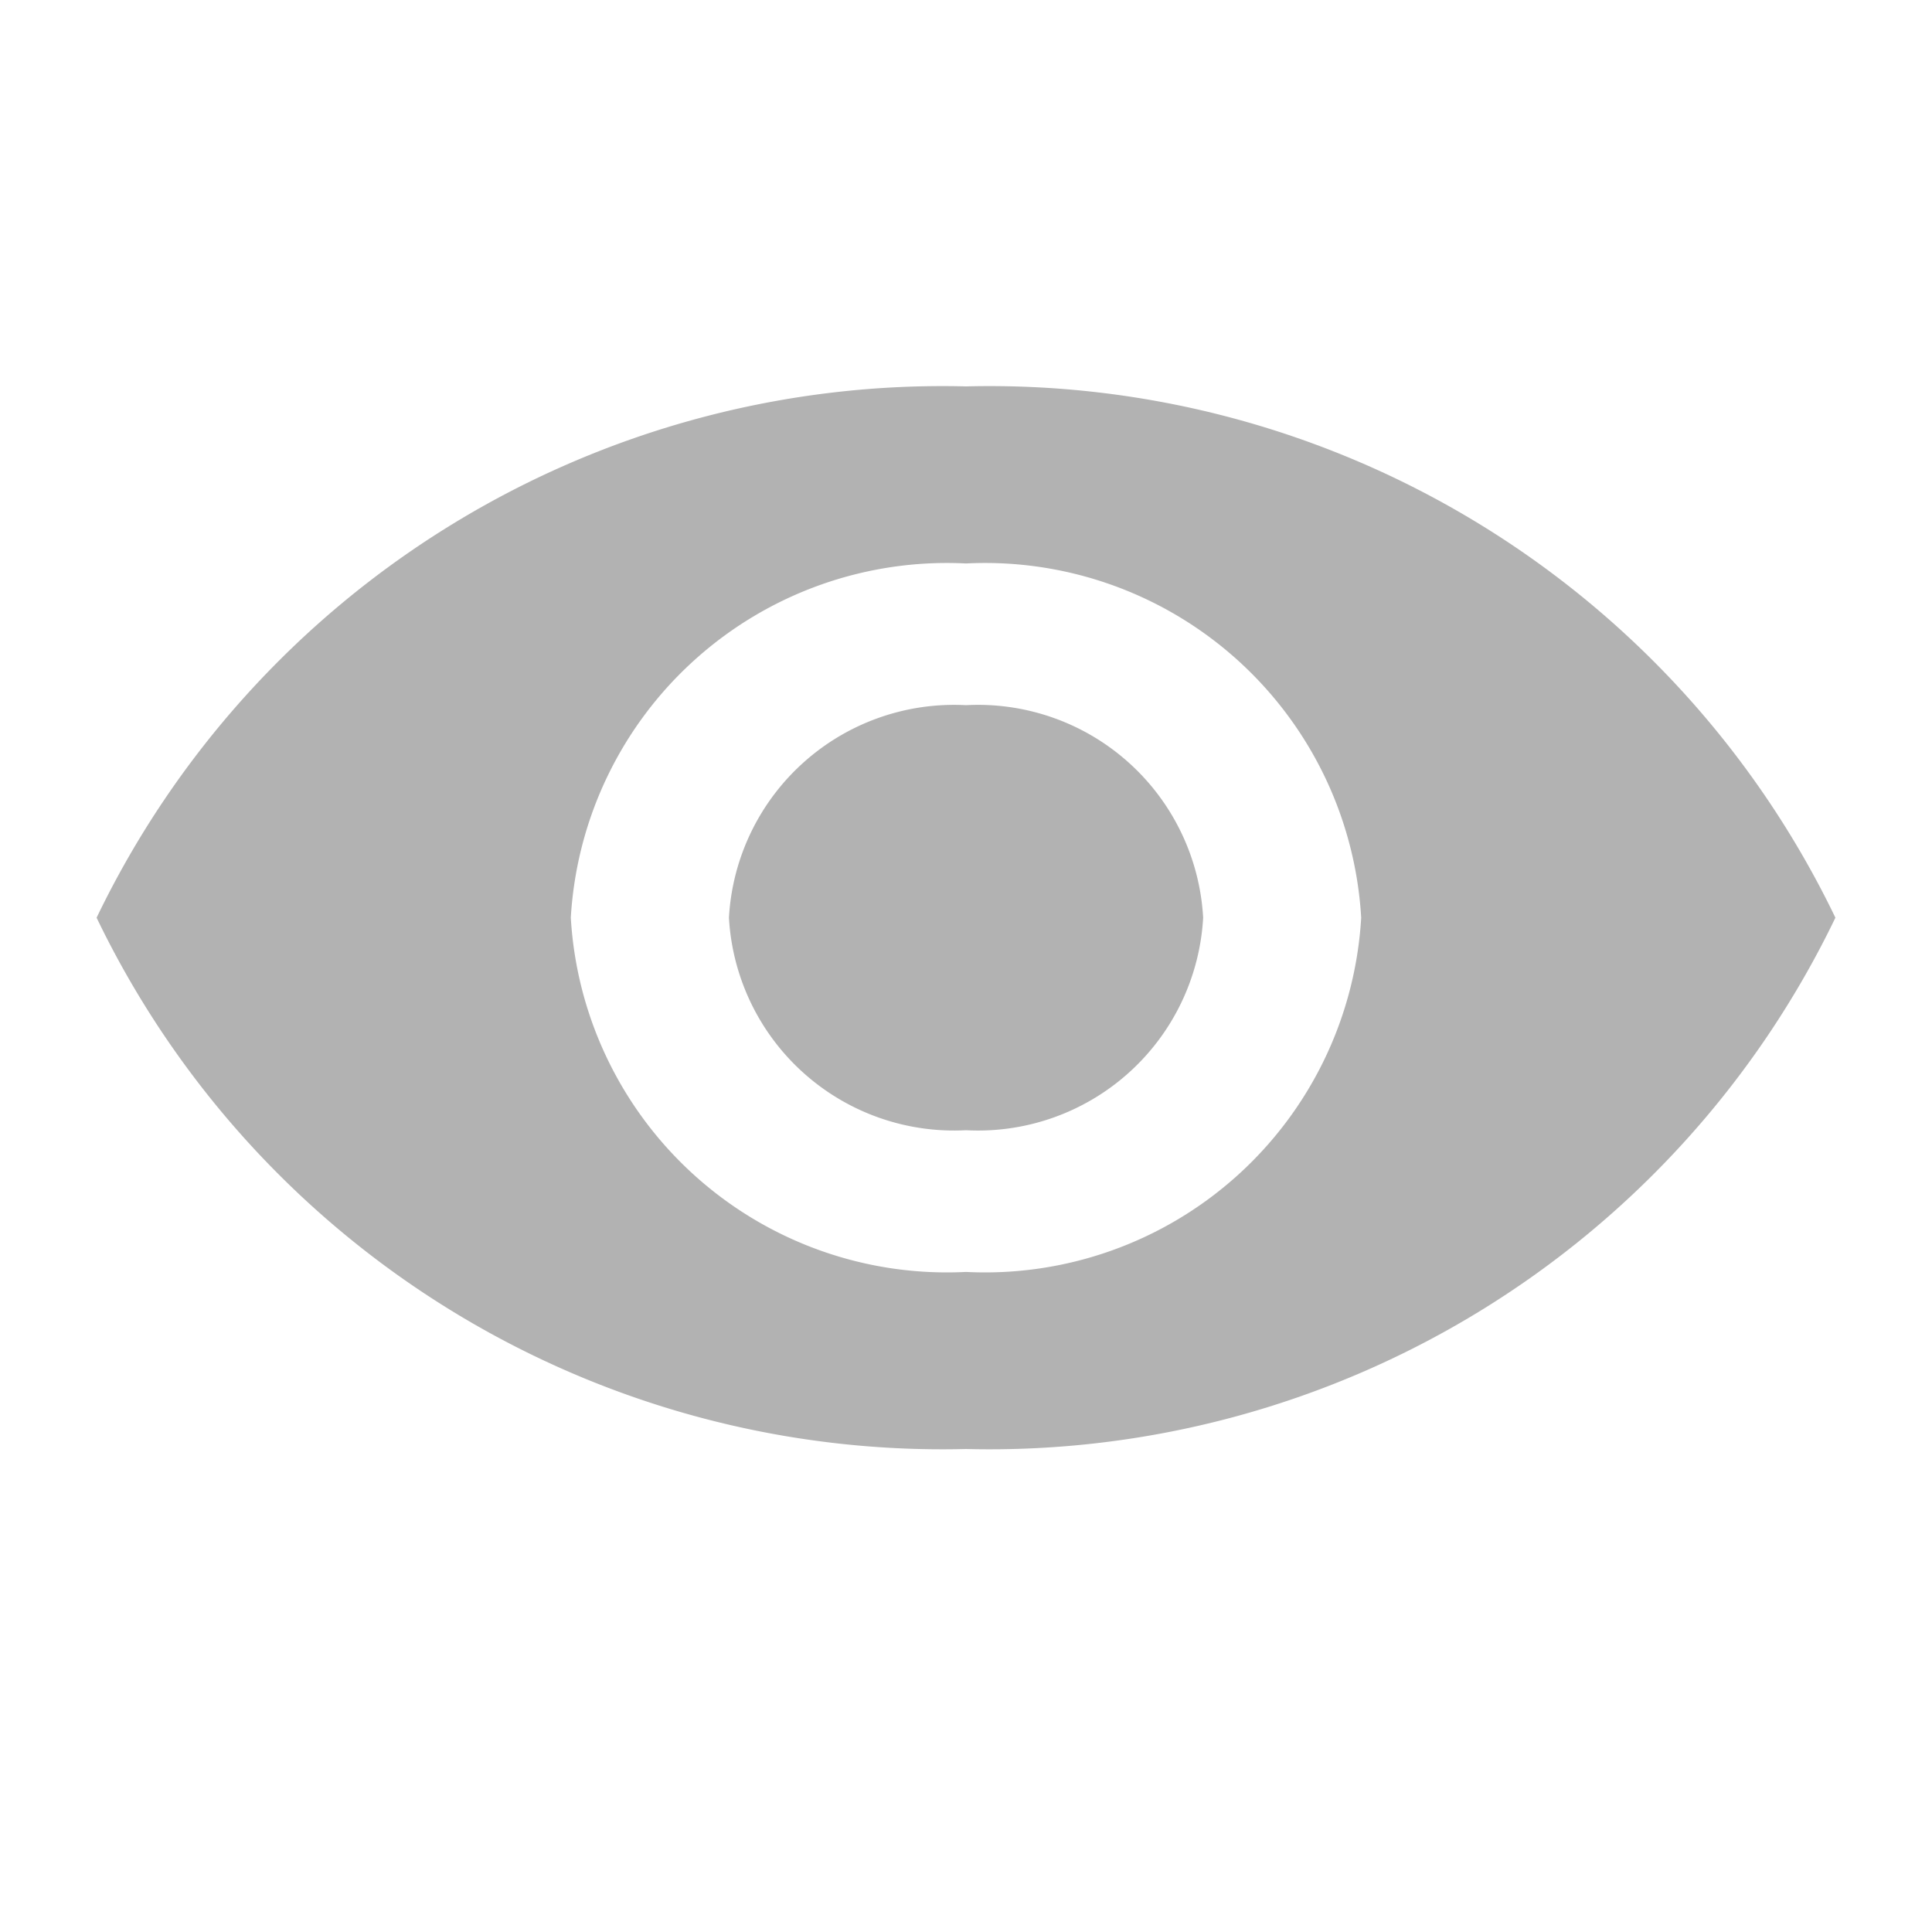 <svg xmlns="http://www.w3.org/2000/svg" width="20" height="20" viewBox="0 0 20 20">
    <path data-name="Path 3900" d="M0 0h20v20H0z" style="fill:none"/>
    <path data-name="Subtraction 9" d="M9 0a9.716 9.716 0 0 0-9 5.5A9.716 9.716 0 0 0 9 11a9.716 9.716 0 0 0 9-5.5A9.716 9.716 0 0 0 9 0zm0 9.167A3.9 3.9 0 0 1 4.909 5.5 3.9 3.9 0 0 1 9 1.833 3.9 3.9 0 0 1 13.091 5.5 3.9 3.9 0 0 1 9 9.167zM9 3.3a2.334 2.334 0 0 0-2.454 2.2A2.334 2.334 0 0 0 9 7.7a2.334 2.334 0 0 0 2.455-2.2A2.334 2.334 0 0 0 9 3.3z" transform="translate(1 4)" style="fill:#b2b2b2"/>
</svg>
